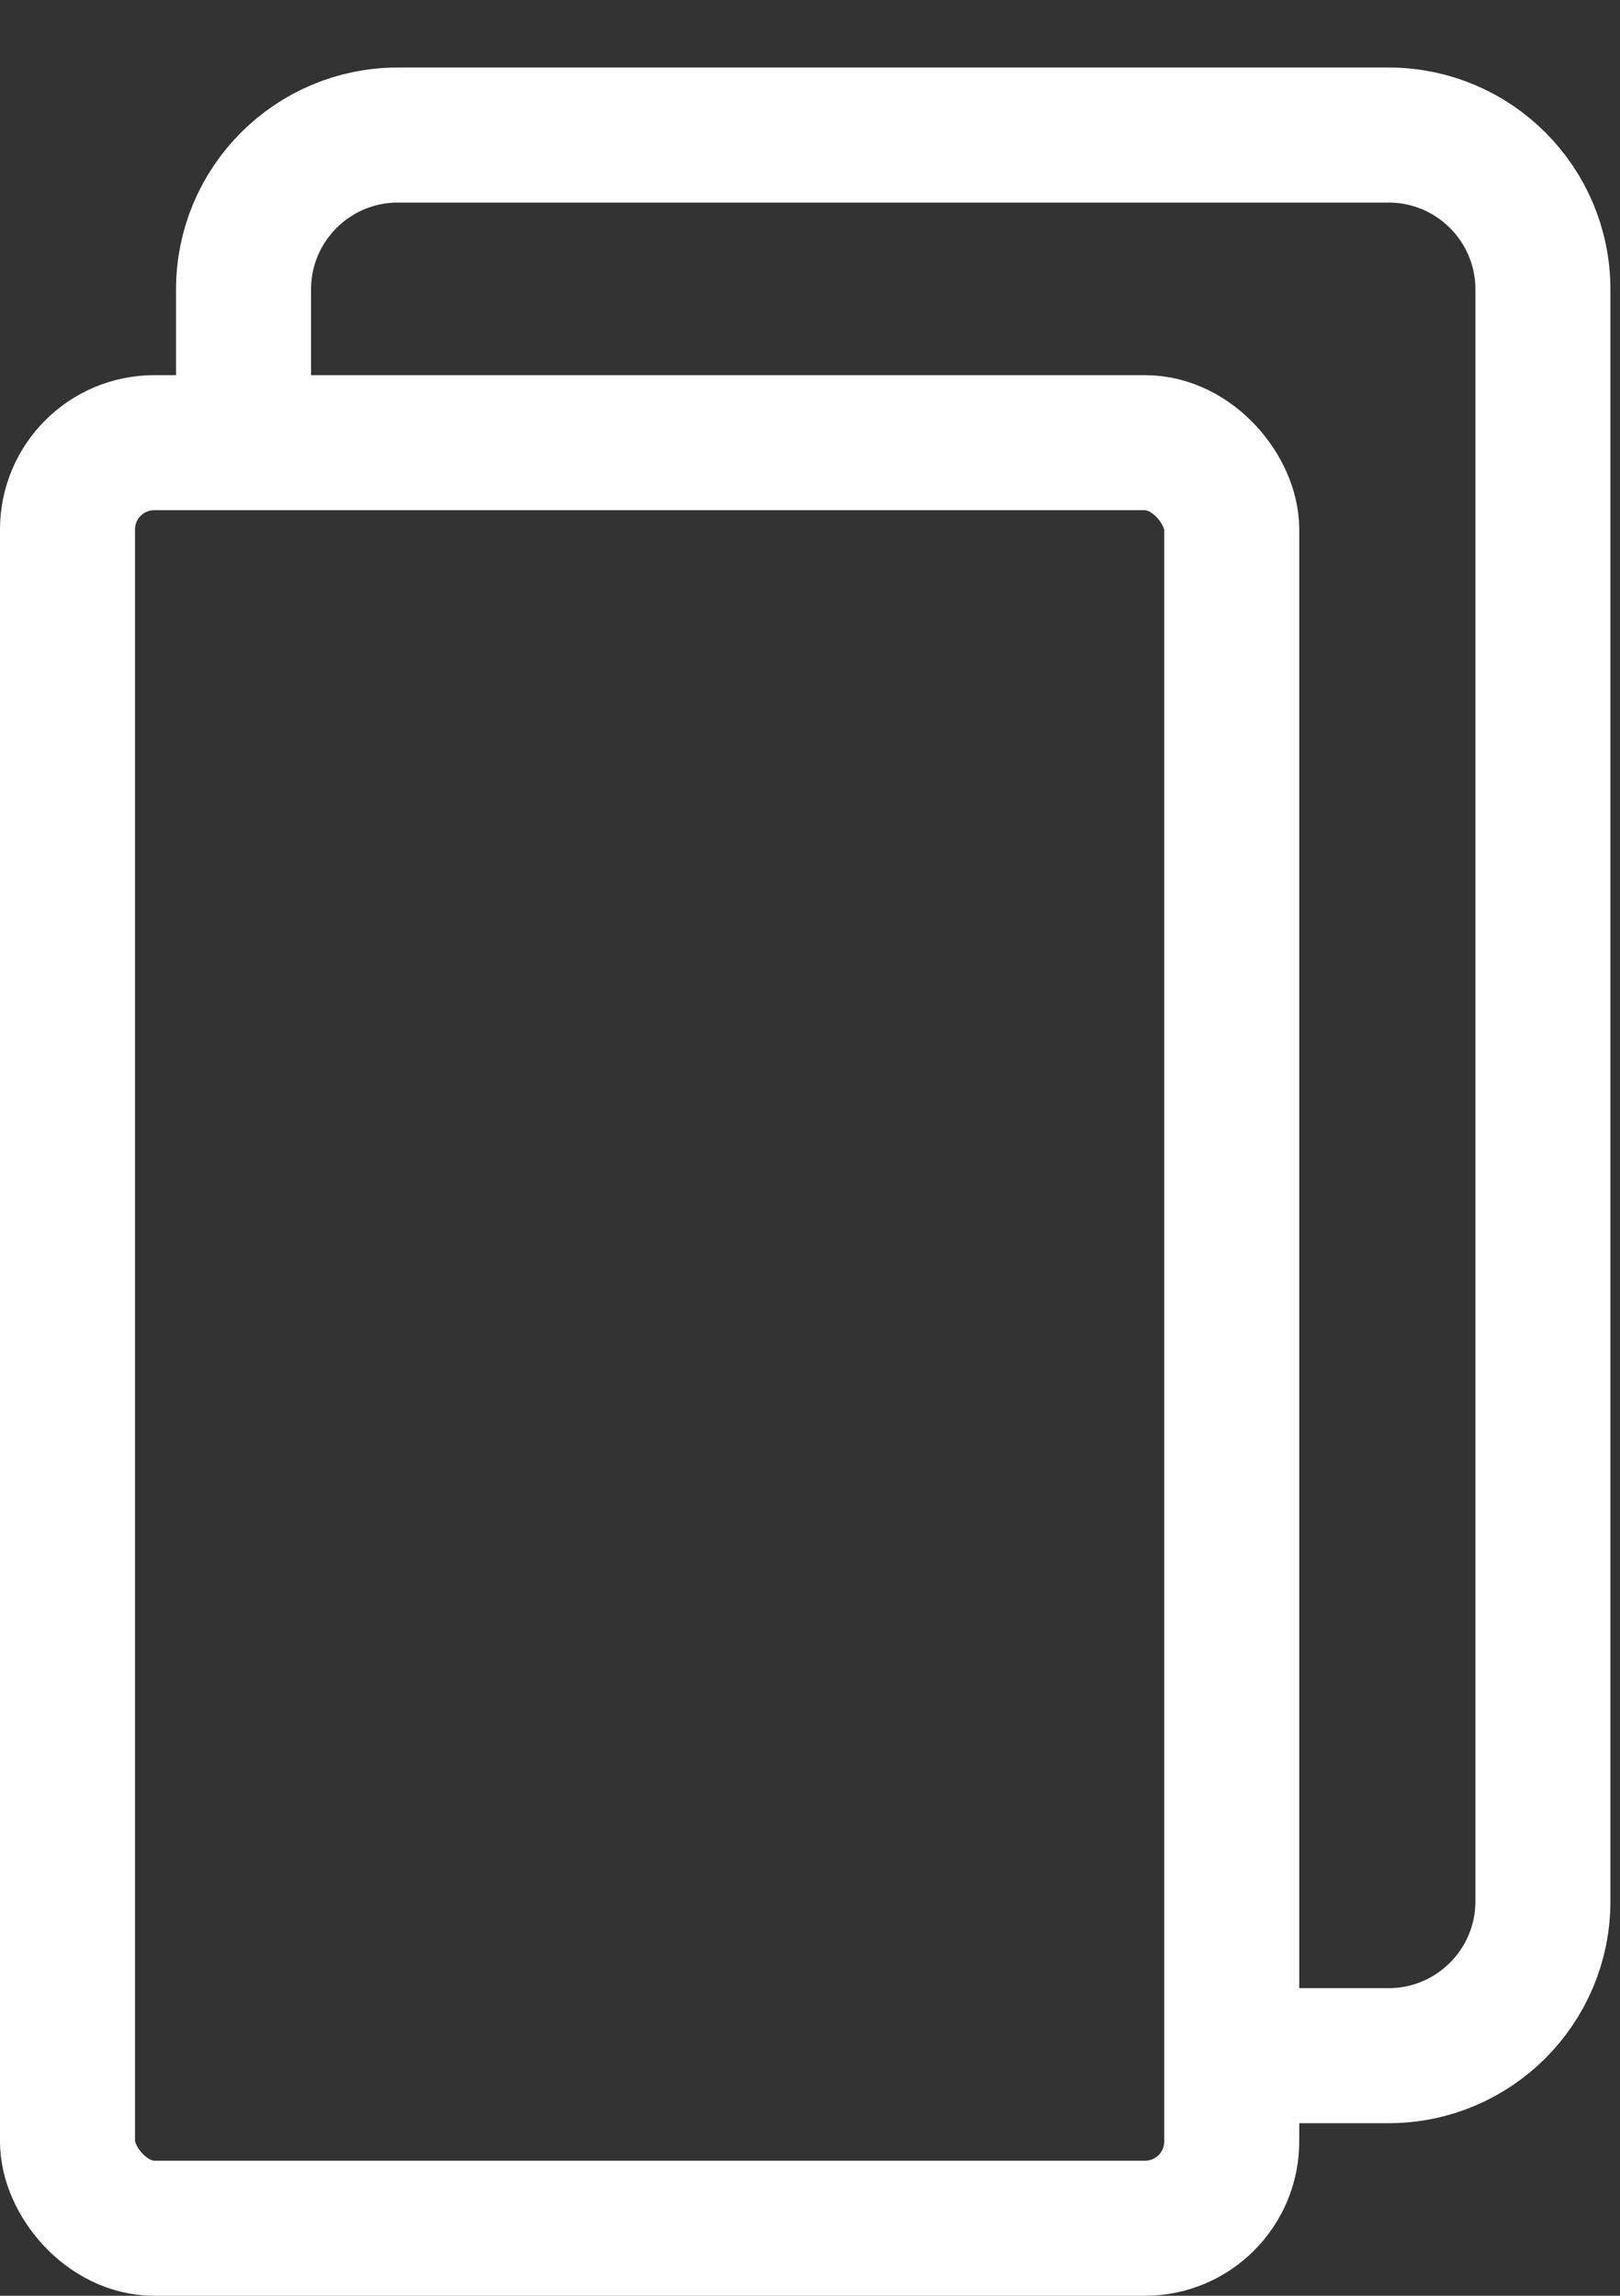 <svg width="12" height="17" viewBox="0 0 12 17" fill="none" xmlns="http://www.w3.org/2000/svg">
<rect x="0" y="0" width="12" height="17" fill="#333333" stroke="none"/>
<rect x="0.5" y="3.278" width="8.624" height="13.222" rx="0.643" stroke="white"/>
<path d="M9.323 15.222H10.286C10.917 15.222 11.429 14.71 11.429 14.079V2.143C11.429 1.512 10.917 1 10.286 1H6.316H2.947C2.316 1 1.804 1.512 1.804 2.143V3.105" stroke="white"/>
</svg>
